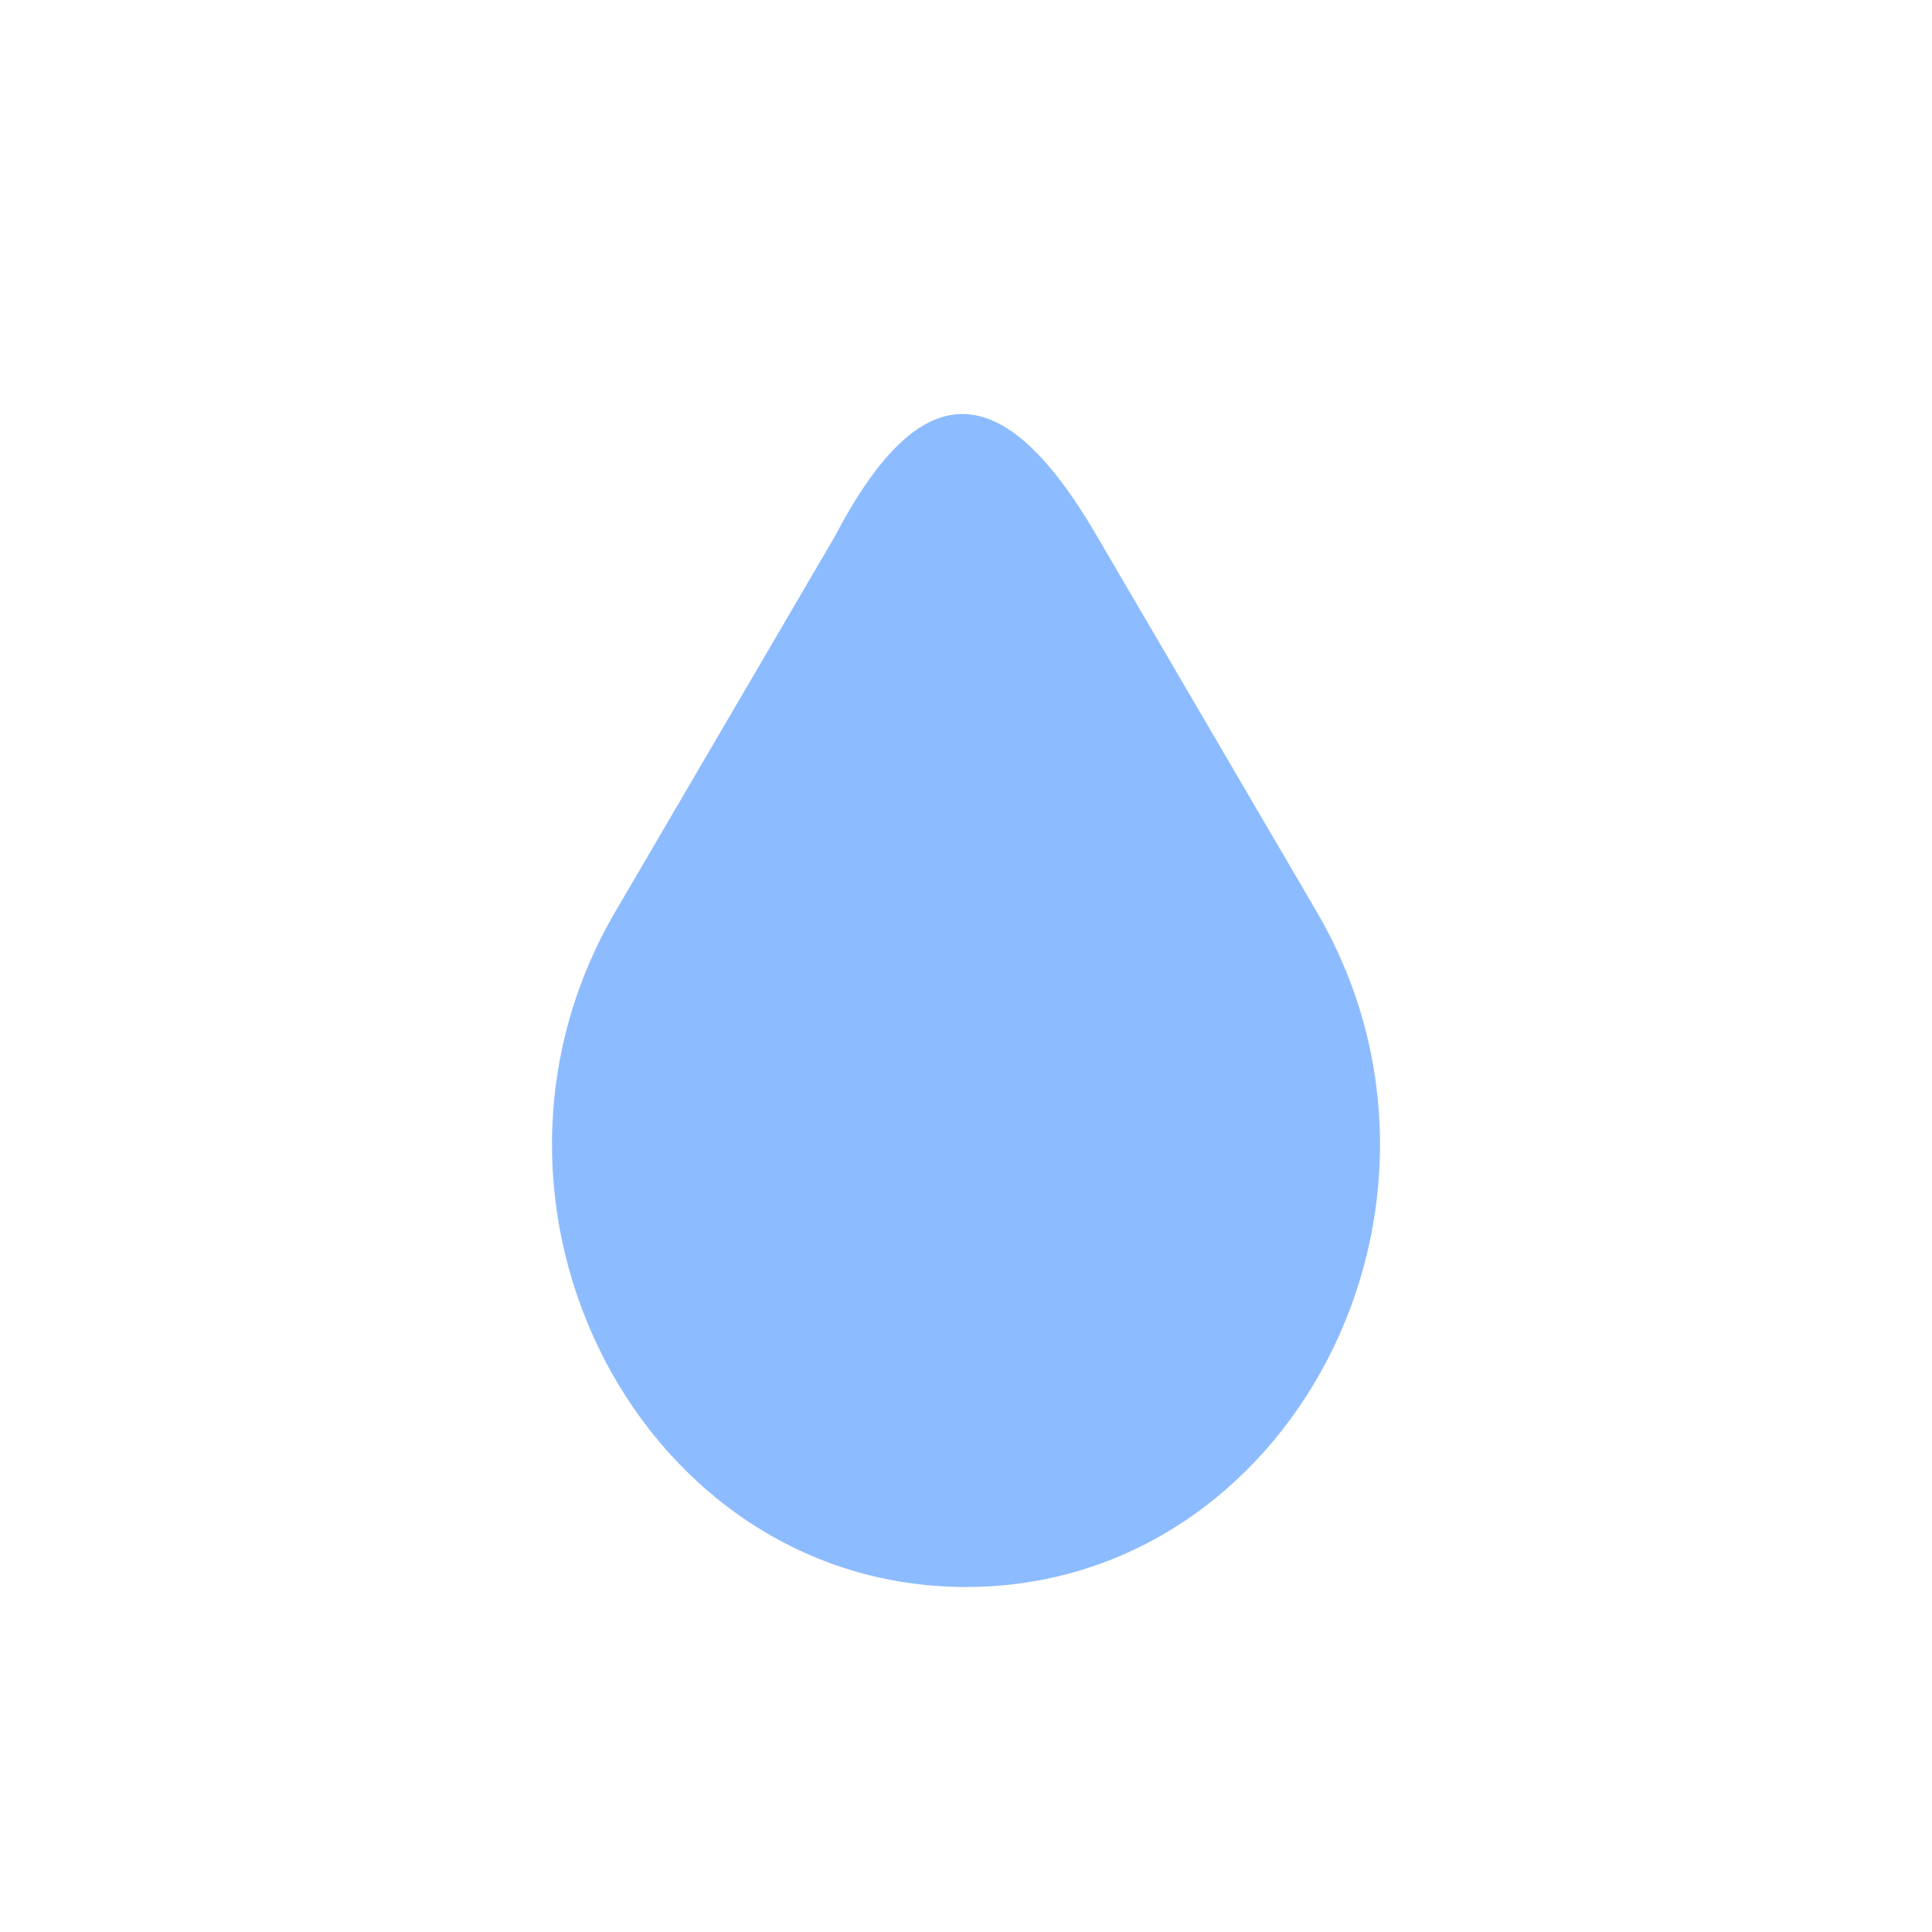 <svg width="28" height="28" viewBox="0 0 28 28" fill="none" xmlns="http://www.w3.org/2000/svg">
<path d="M12.103 7.768C13.338 5.411 14.524 5.411 15.897 7.768L19.08 13.209C21.574 17.471 18.705 23 14 23C9.295 23 6.426 17.471 8.92 13.209L12.103 7.768Z" fill="#8DBBFF"/>
</svg>
